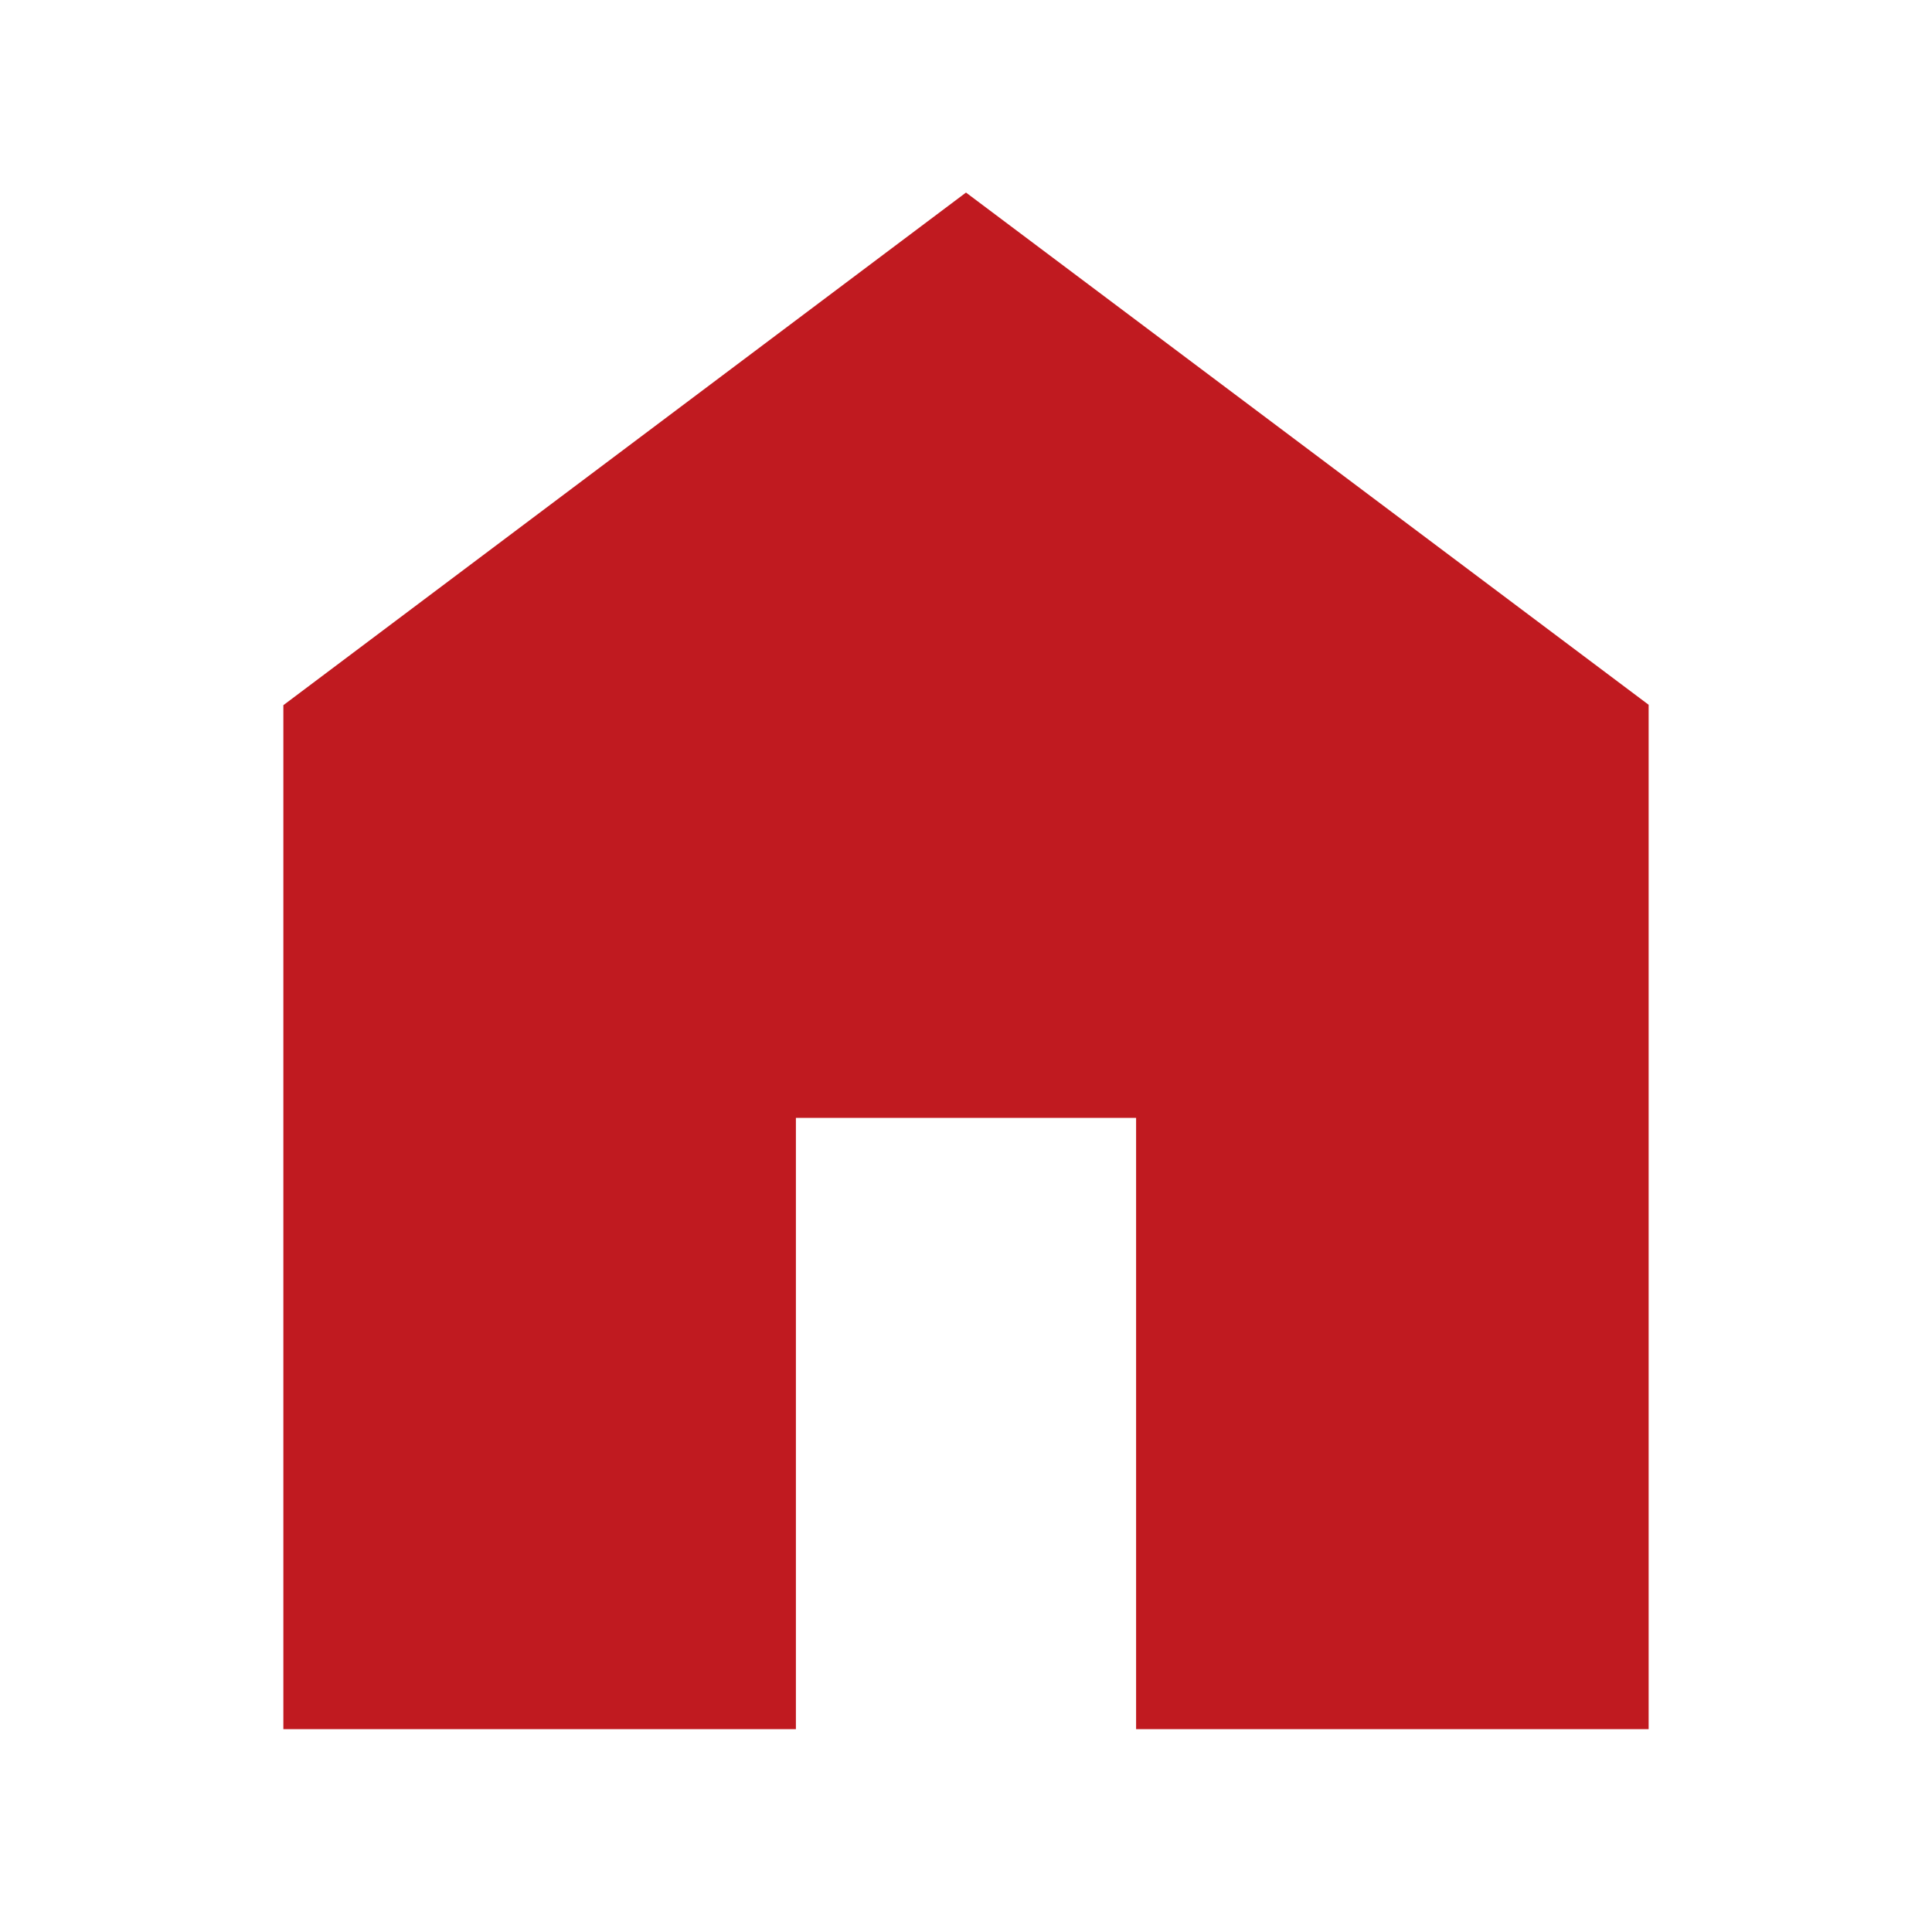 <svg width="24" height="24" viewBox="0 0 24 24" fill="none" xmlns="http://www.w3.org/2000/svg">
<g id="home">
<mask id="mask0_165_48" style="mask-type:alpha" maskUnits="userSpaceOnUse" x="0" y="0" width="24" height="24">
<rect id="Bounding box" width="24" height="24" fill="#D9D9D9"/>
</mask>
<g mask="url(#mask0_165_48)">
<path id="home_2" d="M3.52 21.48V8.76L12 2.392L20.48 8.755V21.48H14.113V13.887H9.887V21.48H3.52Z" fill="#C01A20"/>
</g>
</g>
</svg>

